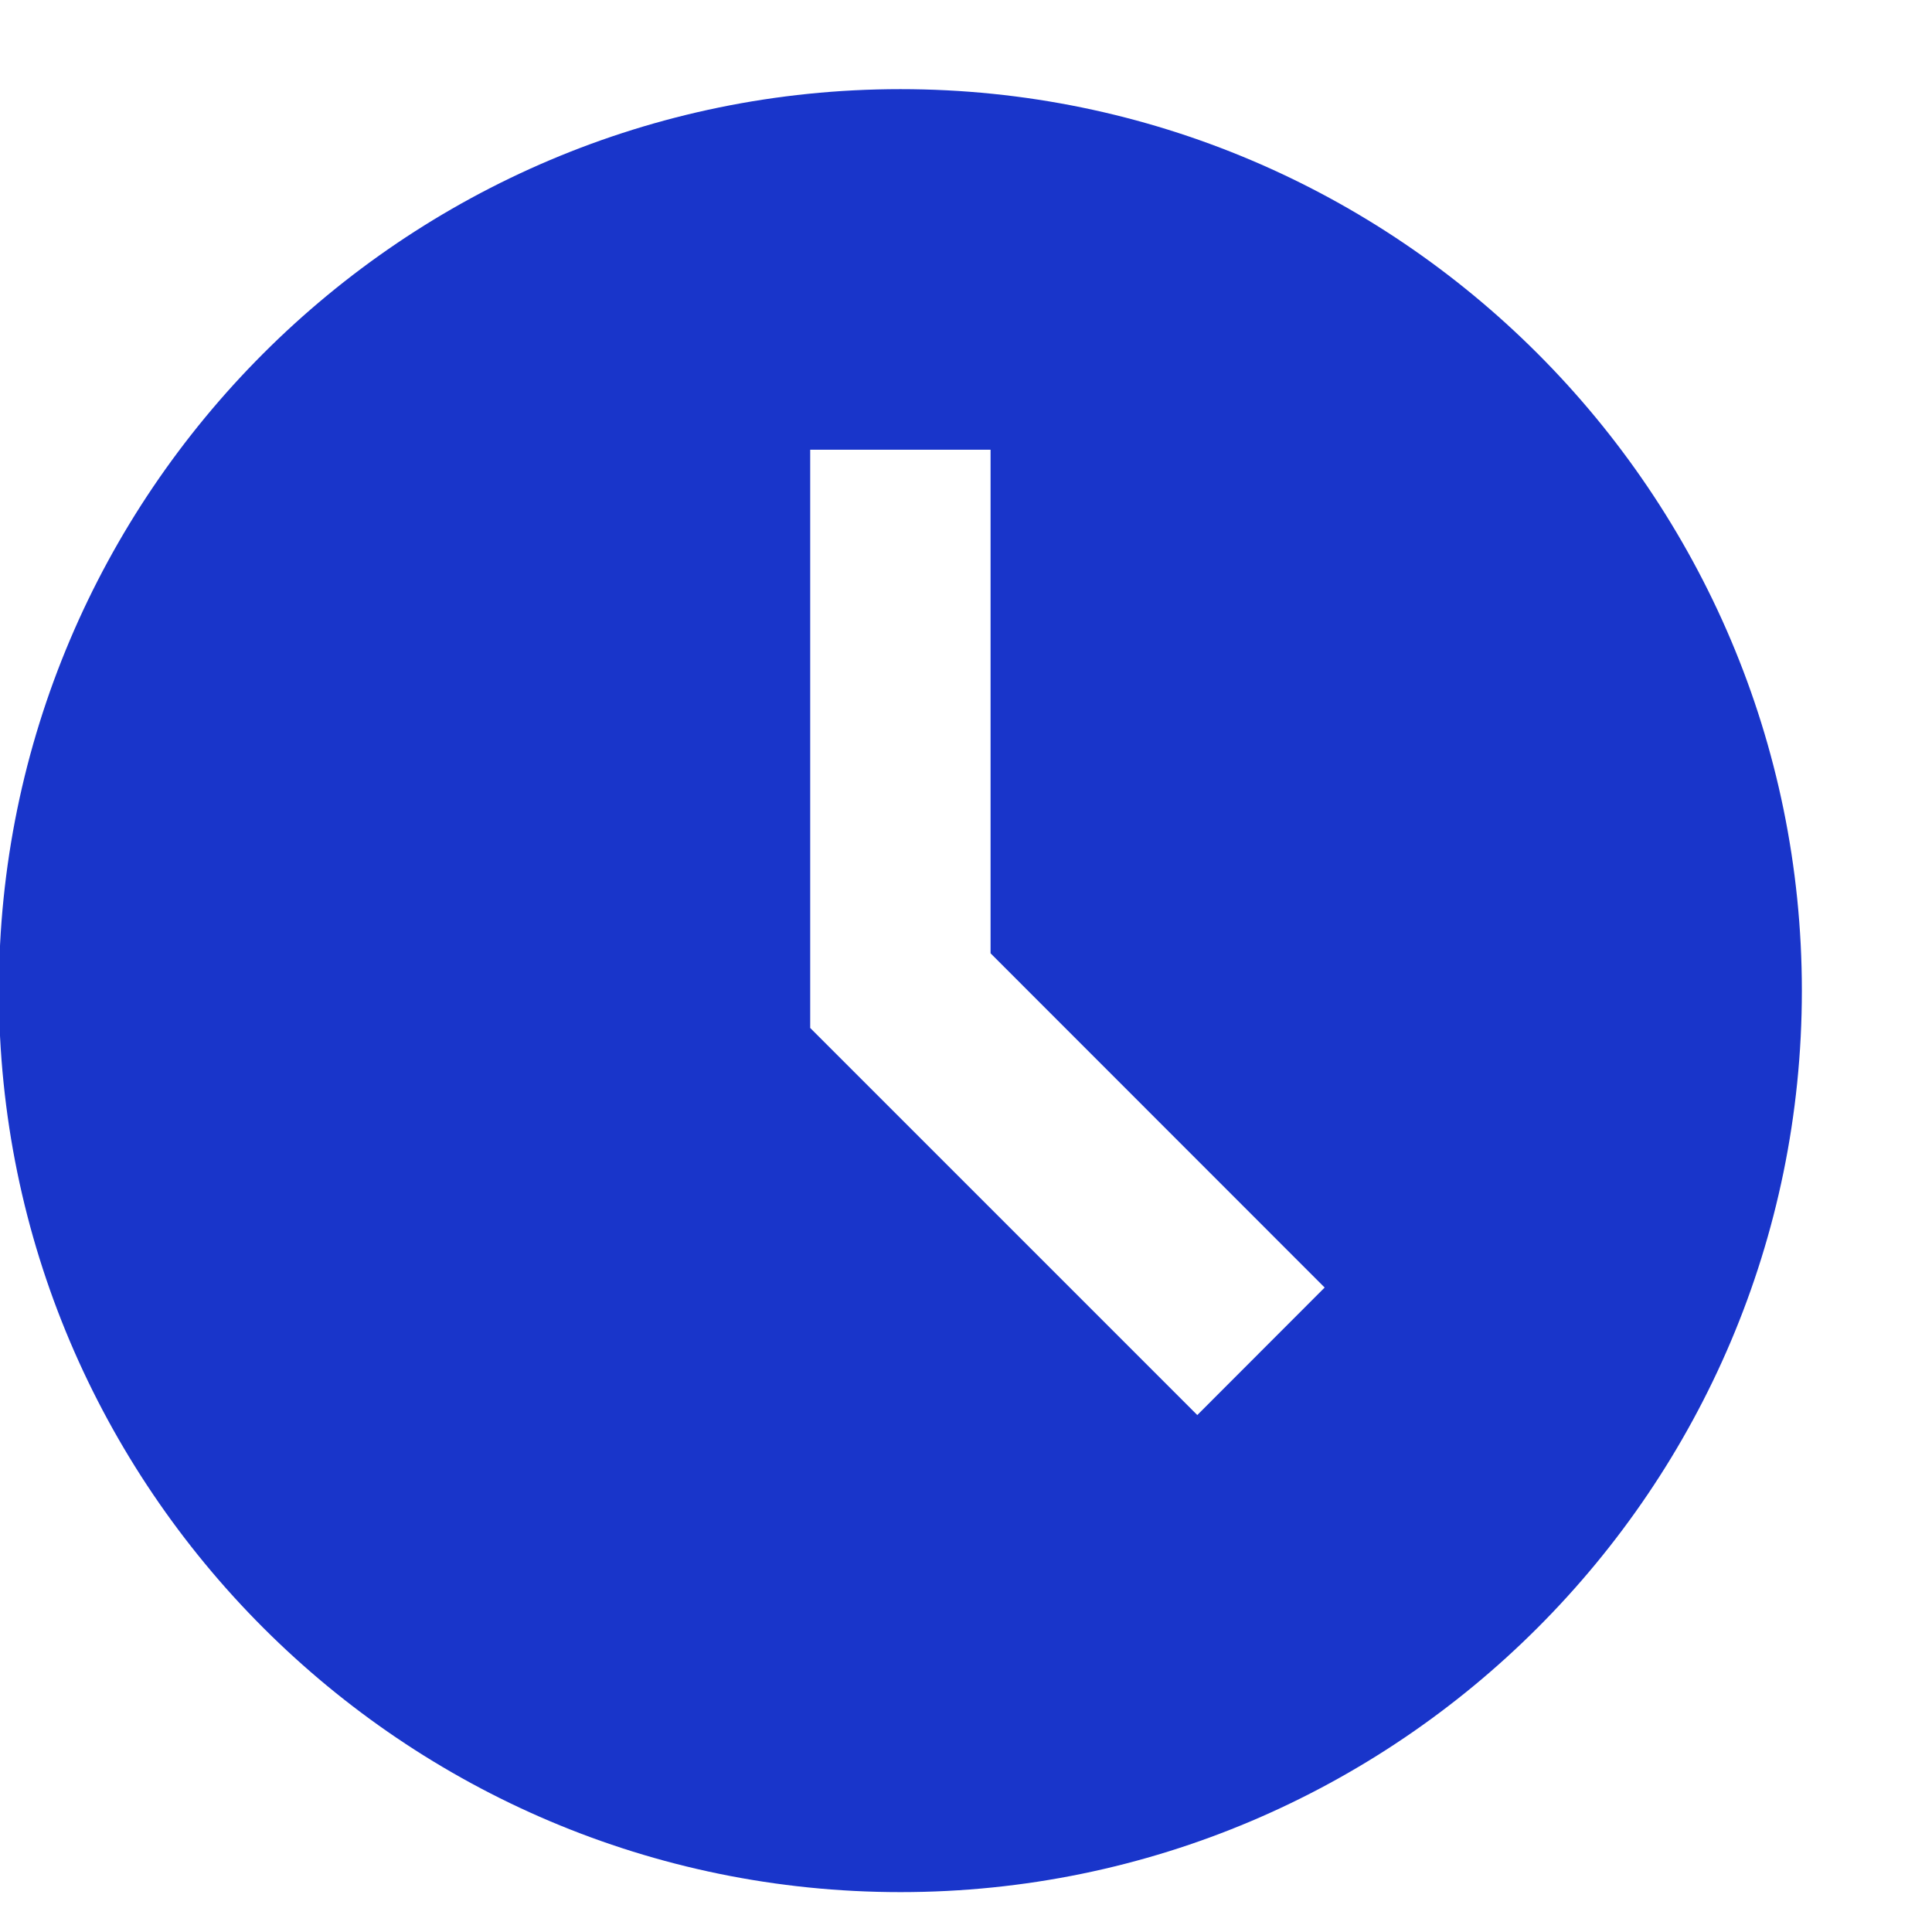 <svg width="14" height="14" viewBox="0 0 14 14" fill="none" xmlns="http://www.w3.org/2000/svg">
<path d="M6.525 0.646C2.923 0.646 -0.008 3.577 -0.008 7.179C-0.008 10.781 2.923 13.711 6.525 13.711C10.127 13.711 13.057 10.781 13.057 7.179C13.057 3.577 10.127 0.646 6.525 0.646ZM8.676 10.254L5.871 7.449V3.259H7.178V6.908L9.599 9.33L8.676 10.254Z" fill="#1935CA"/>
</svg>
